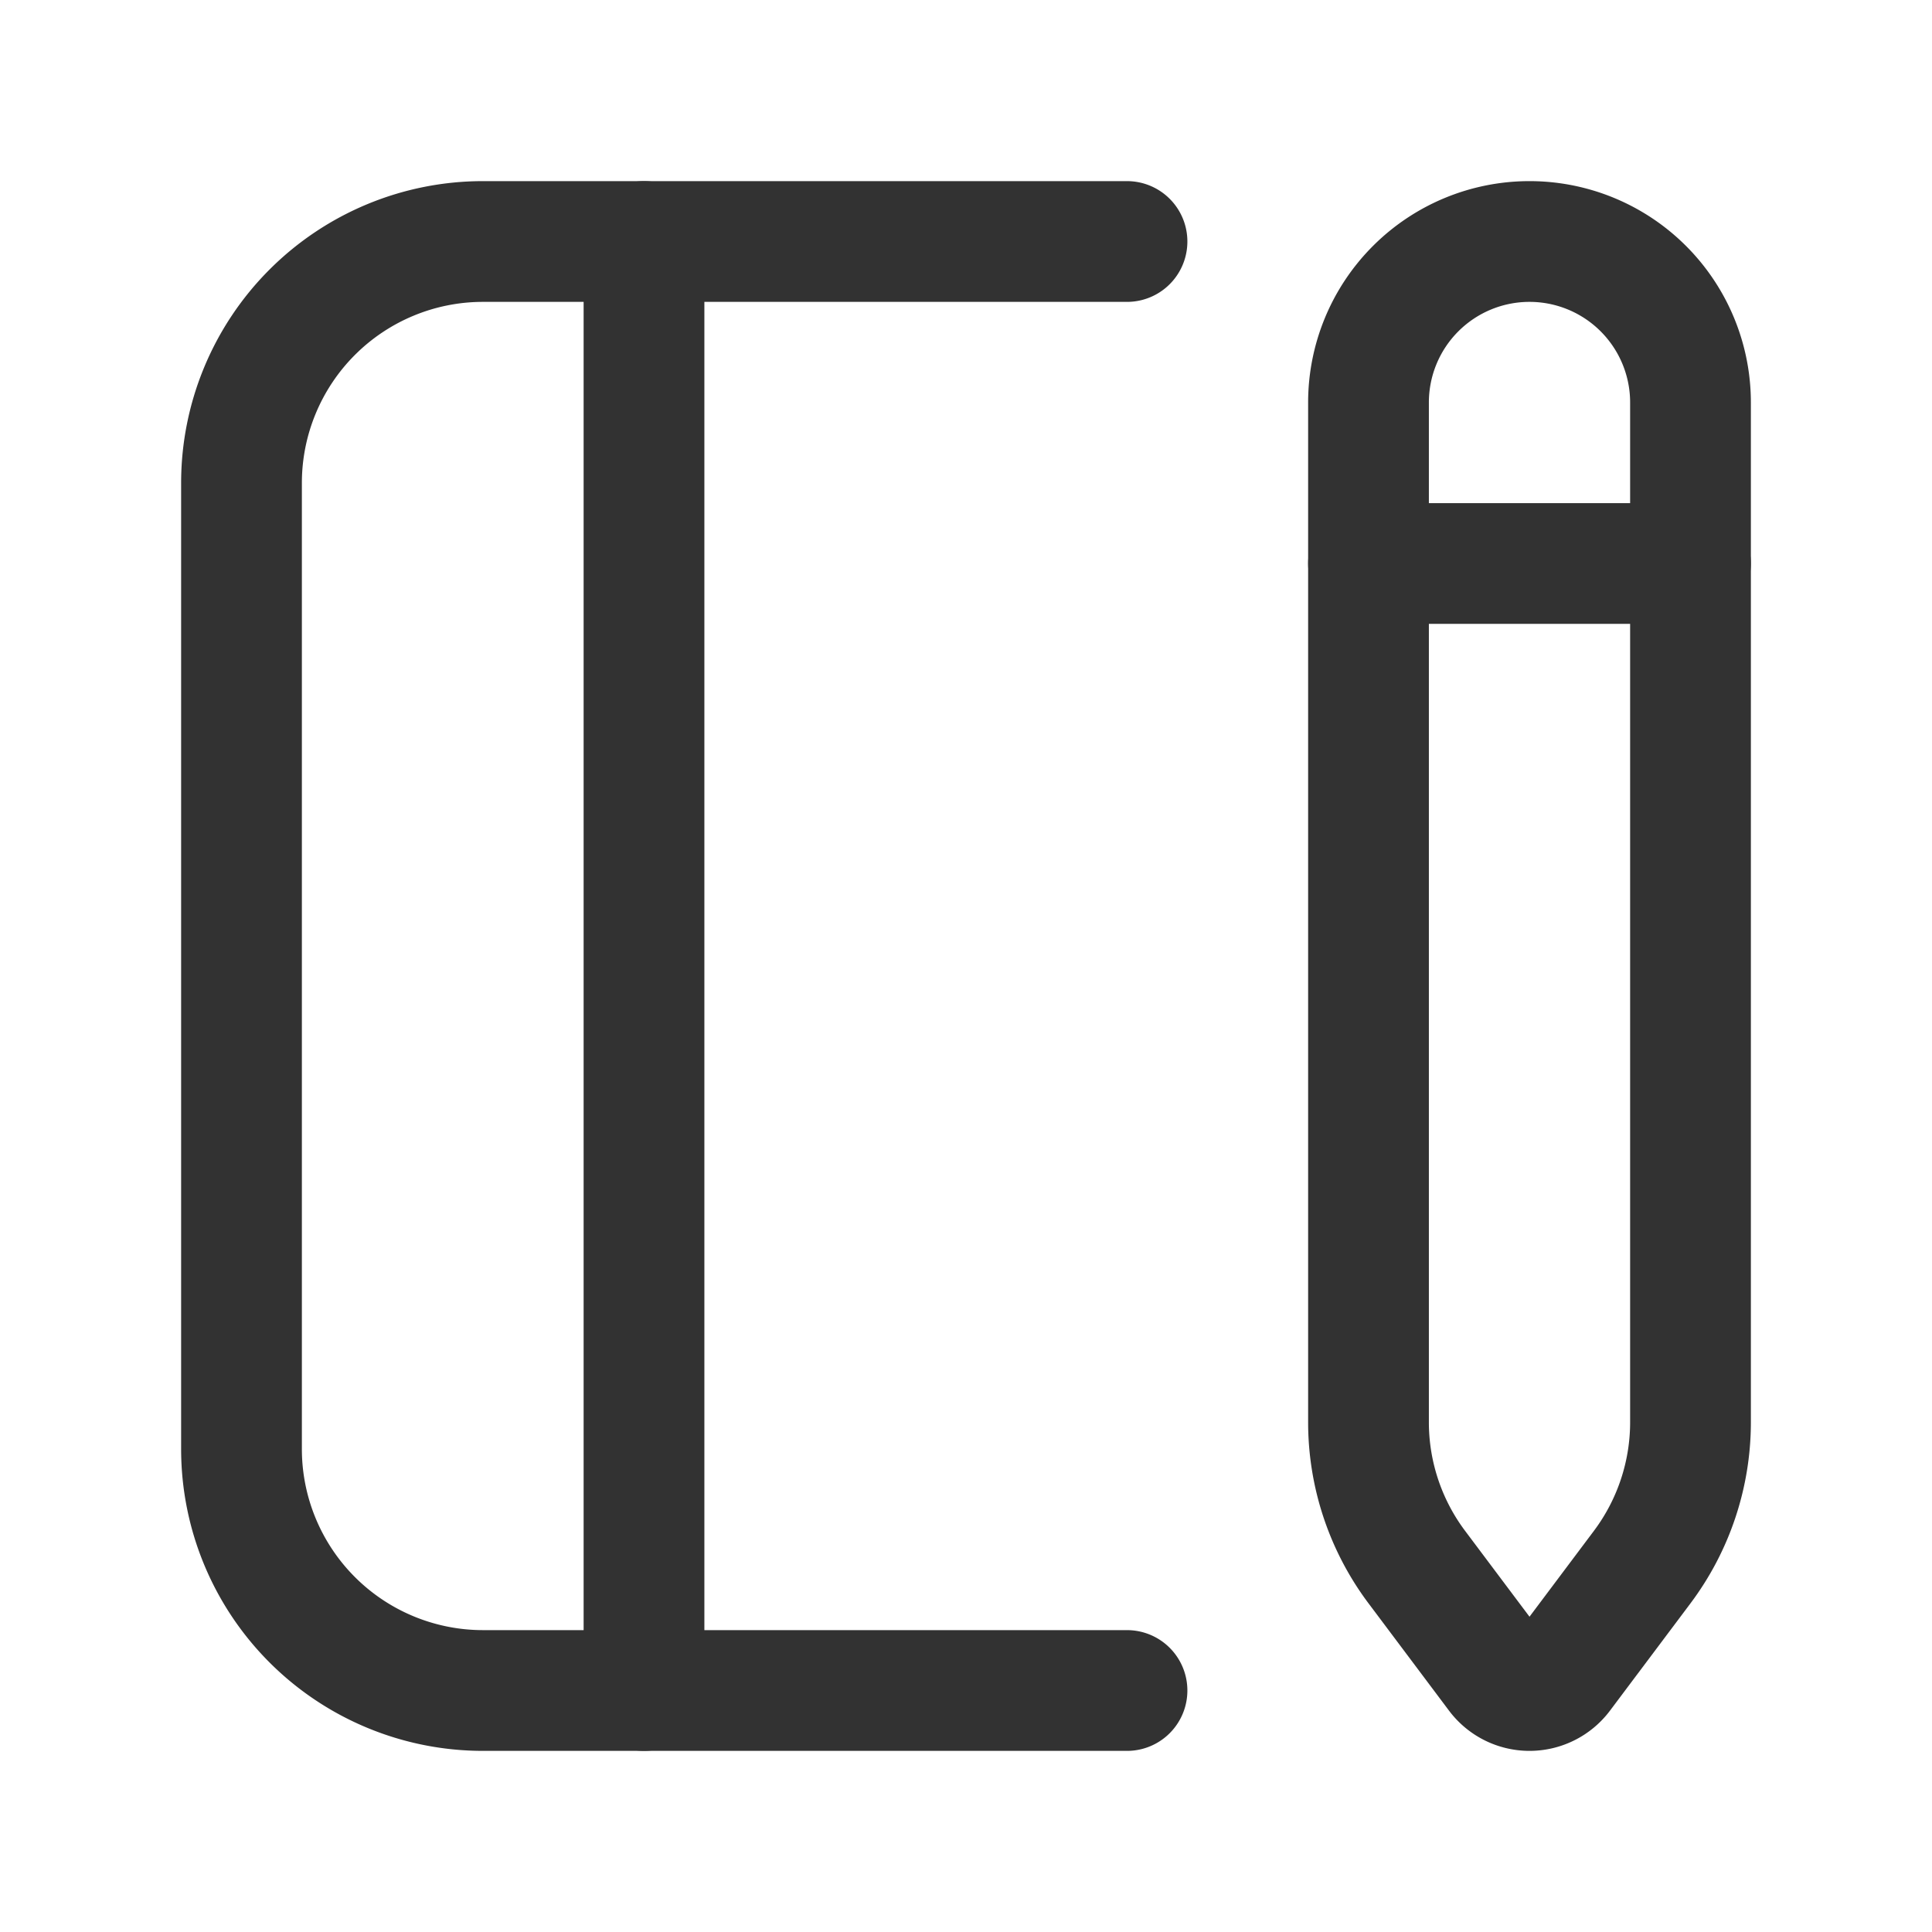 <svg xmlns="http://www.w3.org/2000/svg" viewBox="0 0 24 24"><path d="M21,5V17.667a3,3,0,0,1-.6,1.8L19.4,20.8a.5.5,0,0,1-.8,0l-1-1.333a3,3,0,0,1-.6-1.8V5a2,2,0,0,1,2-2h0A2,2,0,0,1,21,5Z" fill="none" stroke="#323232" stroke-linecap="round" stroke-linejoin="round" stroke-width="1.5"/><path d="M14,21H6a3,3,0,0,1-3-3V6A3,3,0,0,1,6,3h8" fill="none" stroke="#323232" stroke-linecap="round" stroke-linejoin="round" stroke-width="1.5"/><line x1="21" y1="7" x2="17" y2="7" fill="none" stroke="#323232" stroke-linecap="round" stroke-linejoin="round" stroke-width="1.5"/><line x1="8" y1="21" x2="8" y2="3" fill="none" stroke="#323232" stroke-linecap="round" stroke-linejoin="round" stroke-width="1.5"/><rect width="24" height="24" fill="none"/></svg>